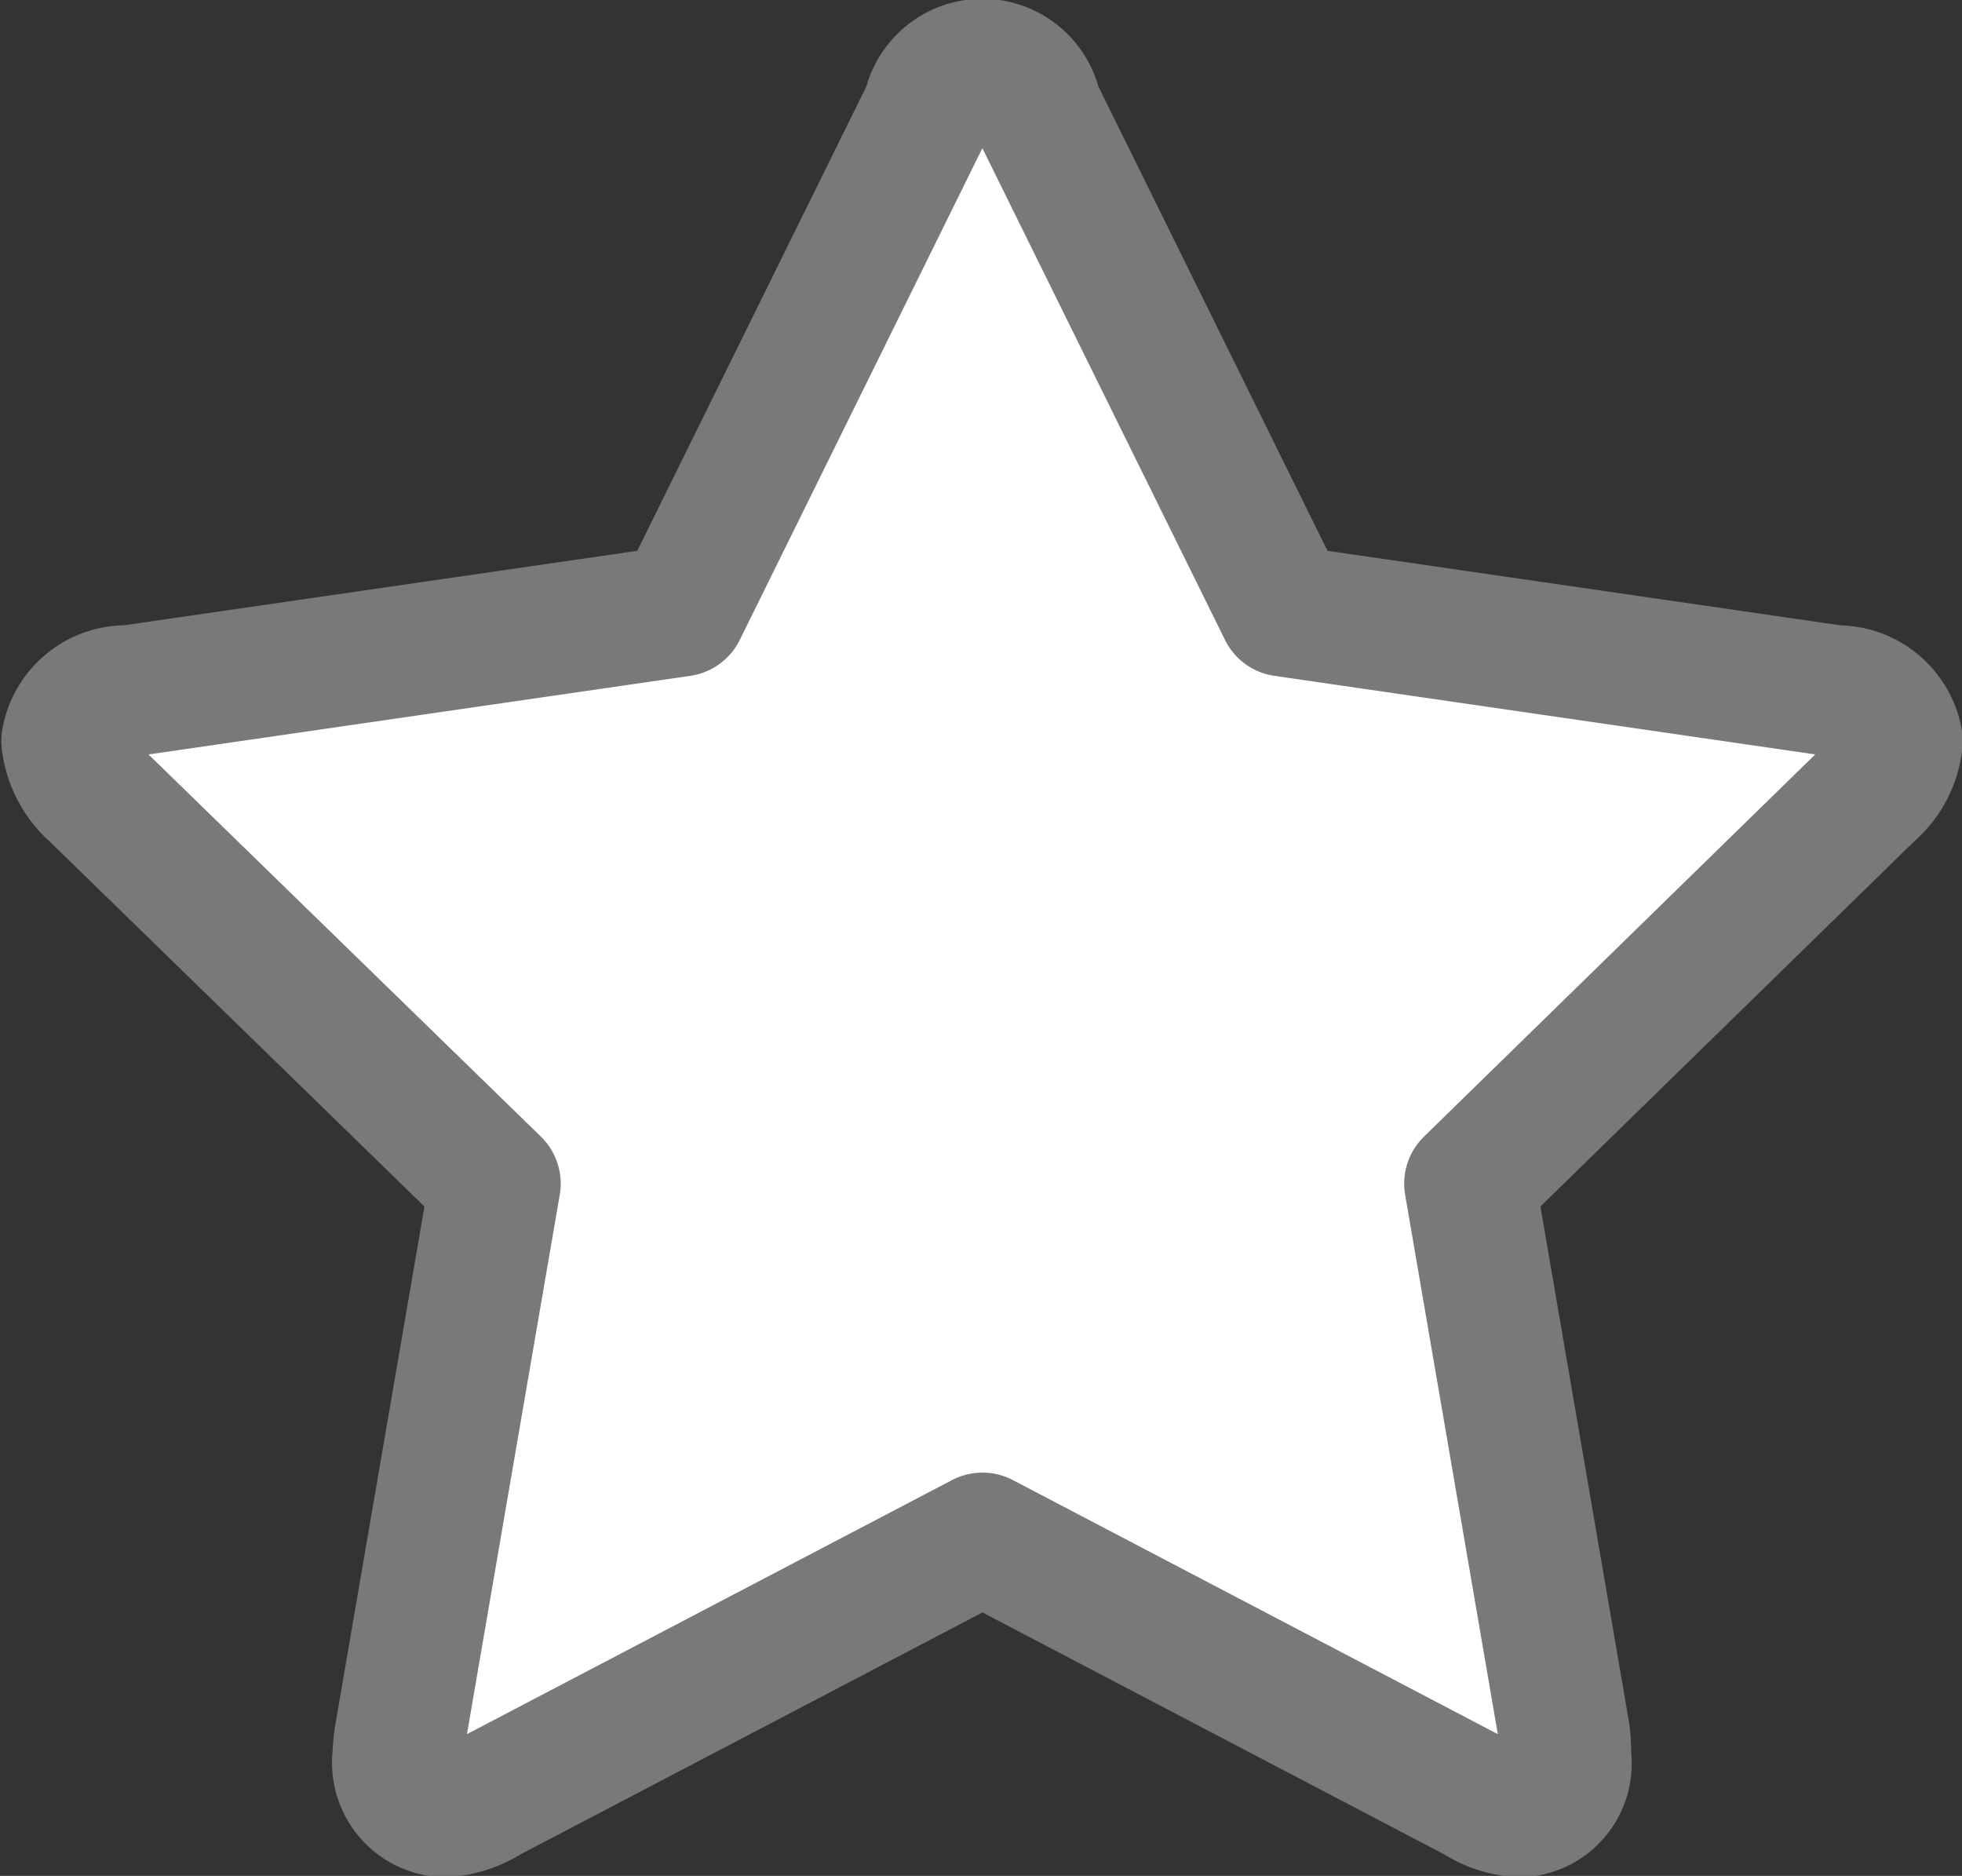 <svg xmlns="http://www.w3.org/2000/svg" width="14.938" height="14.28" viewBox="0 0 14.938 14.28">
  <rect x="0" y="0" width="14.938" height="14.28" fill="#333333" stroke="none"/>
<defs>
    <style>
      .cls-1 {
        fill: #fff;
        stroke: #797979;
        stroke-linejoin: round;
        stroke-width: 1px;
        fill-rule: evenodd;
      }
    </style>
  </defs>
  <path id="_copy_7" data-name=" copy 7" class="cls-1" d="M911.975,3173.55a0.464,0.464,0,0,0-.469-0.38l-4.2-.61-1.885-3.82a0.418,0.418,0,0,0-.821,0l-1.885,3.82-4.205.61a0.458,0.458,0,0,0-.469.38,0.628,0.628,0,0,0,.209.4l3.05,2.97-0.721,4.19a1.224,1.224,0,0,0-.017.17,0.372,0.372,0,0,0,.352.42,0.7,0.7,0,0,0,.335-0.11l3.762-1.97,3.761,1.97a0.677,0.677,0,0,0,.335.11,0.365,0.365,0,0,0,.343-0.42,1.21,1.21,0,0,0-.008-0.17l-0.72-4.19,3.041-2.97A0.6,0.6,0,0,0,911.975,3173.55Z" transform="translate(-897.531 -3167.91)"/>
</svg>
